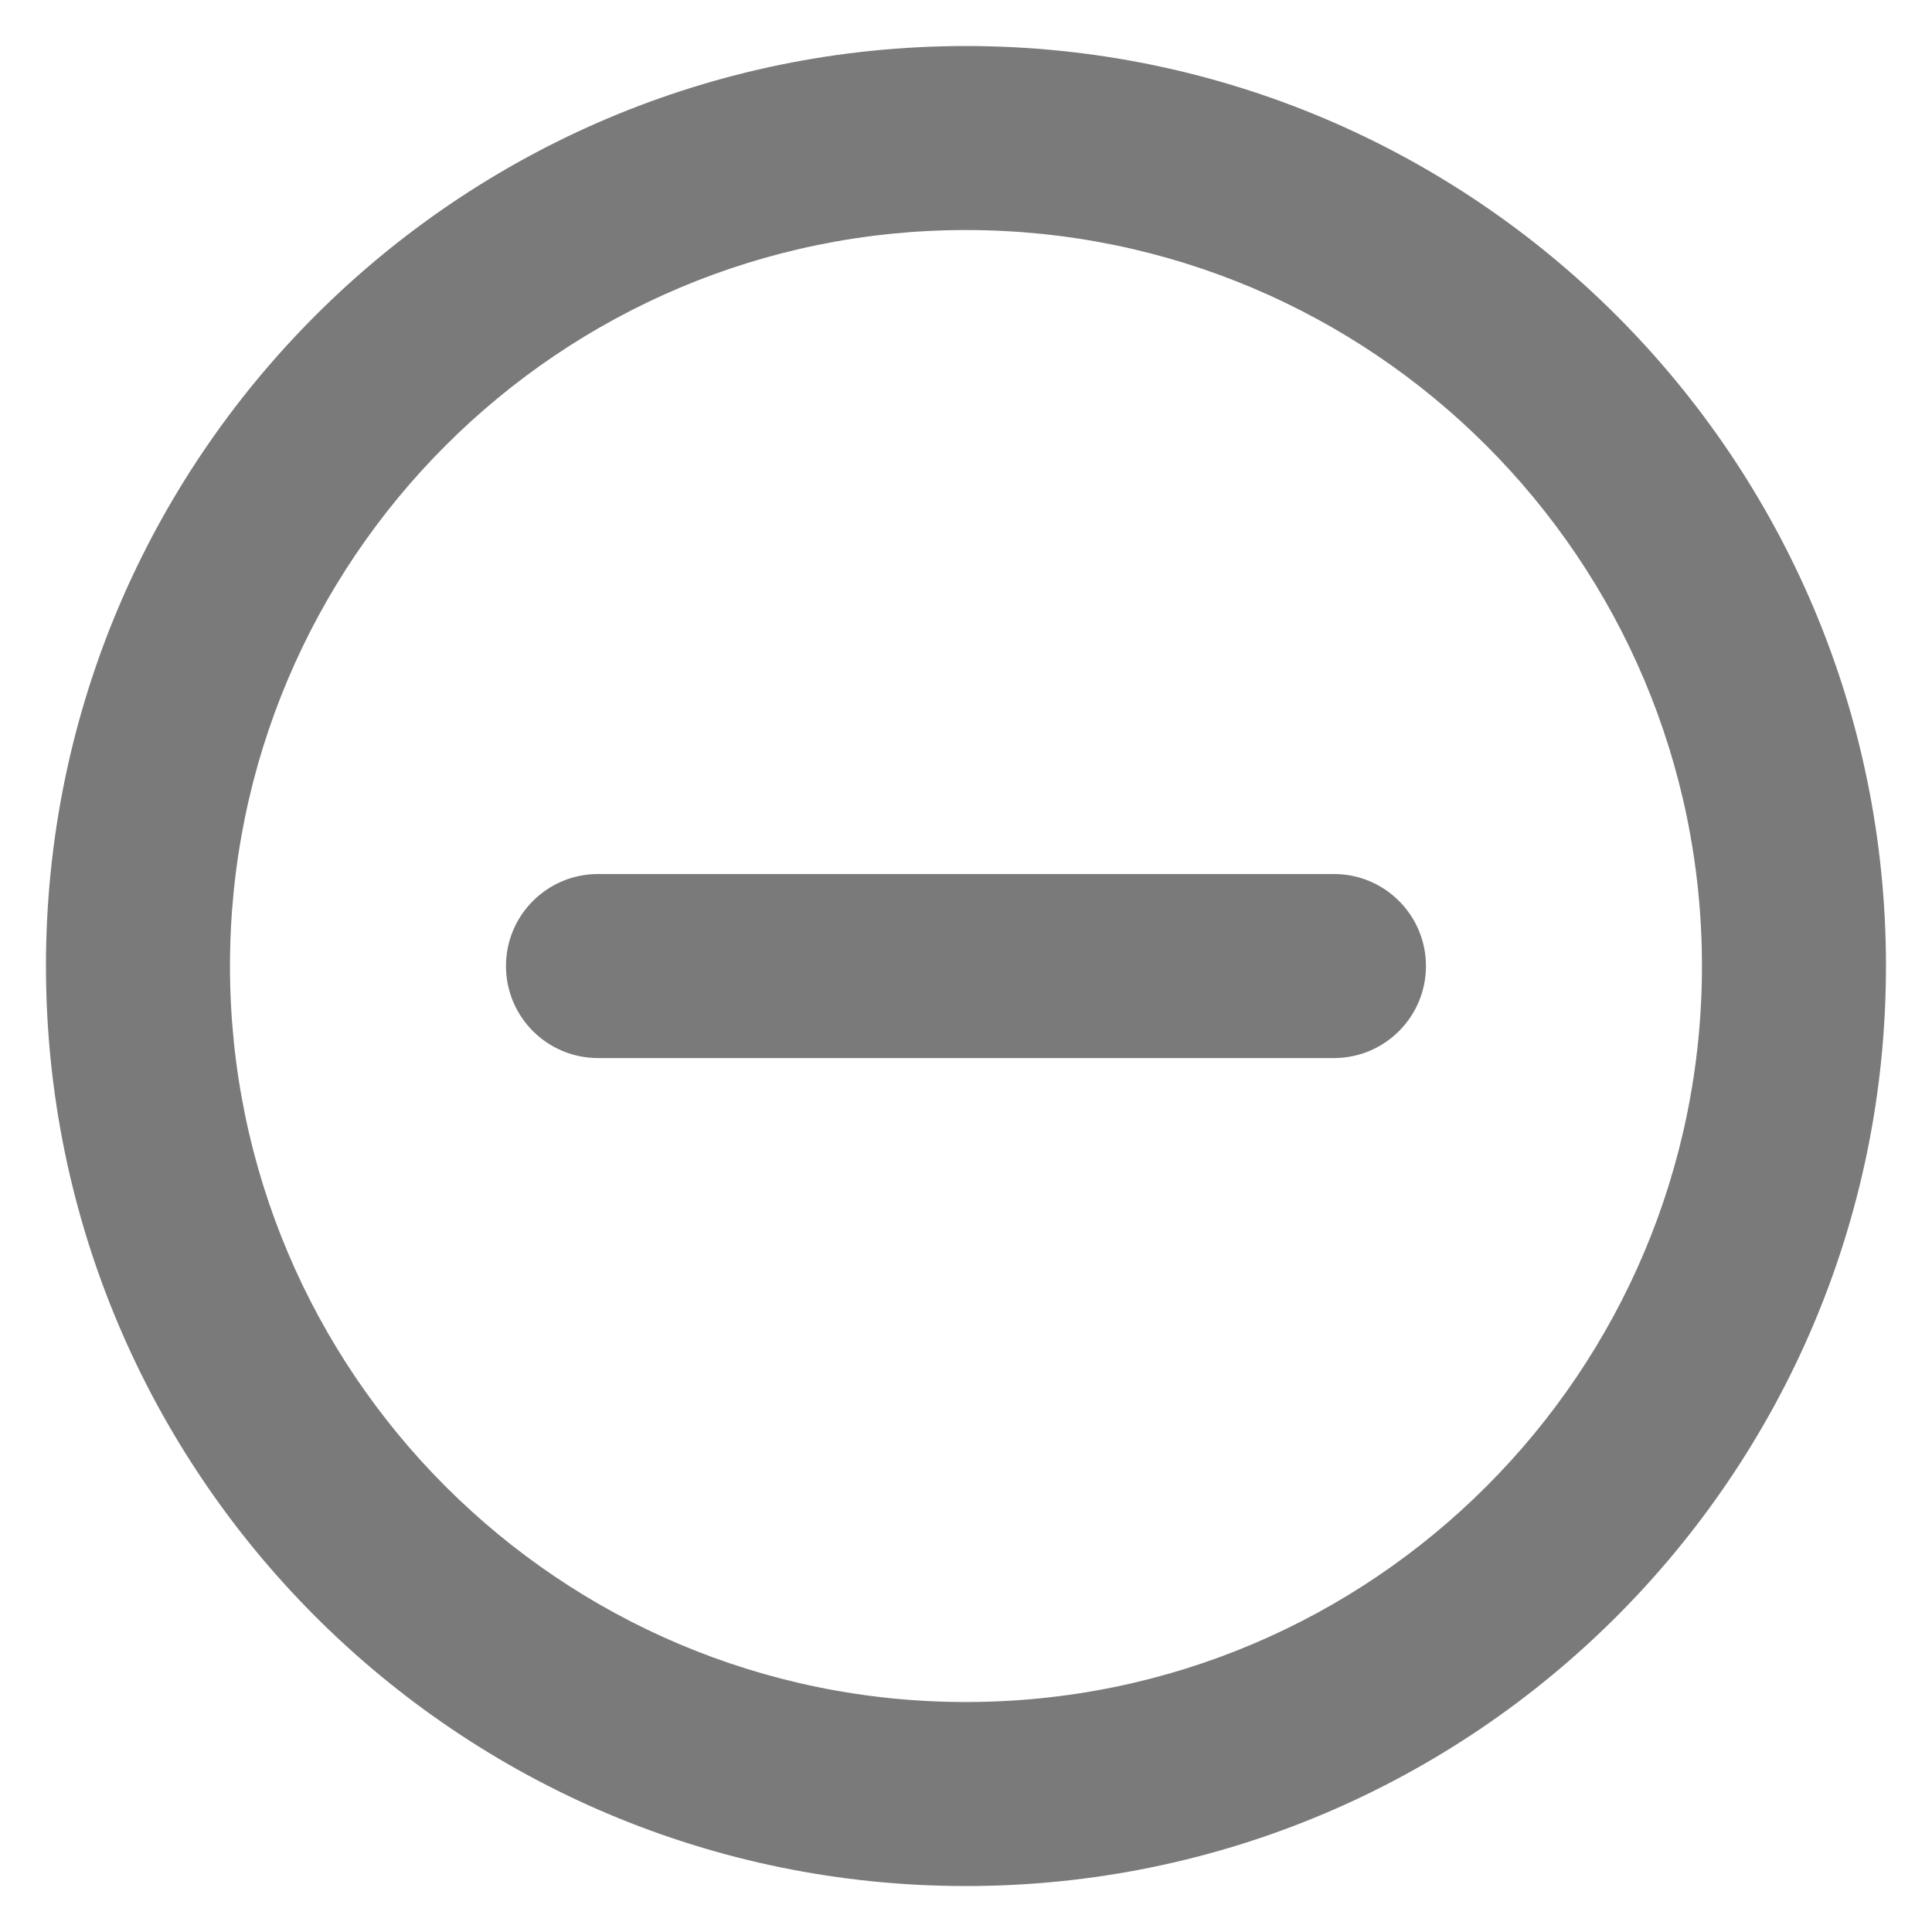 <svg width="28" height="28" viewBox="0 0 28 28" fill="none" xmlns="http://www.w3.org/2000/svg">
    <path
        d="M8.666 12.667C7.93 12.667 7.333 13.264 7.333 14C7.333 14.737 7.93 15.334 8.666 15.334H19.333C20.069 15.334 20.666 14.737 20.666 14C20.666 13.264 20.069 12.667 19.333 12.667H8.666Z"
        fill="#7A7A7A" />
    <path fill-rule="evenodd" clip-rule="evenodd"
        d="M13.999 0.667C6.636 0.667 0.666 6.637 0.666 14C0.666 21.364 6.636 27.334 13.999 27.334C21.363 27.334 27.333 21.364 27.333 14C27.333 6.637 21.363 0.667 13.999 0.667ZM3.333 14C3.333 8.109 8.108 3.334 13.999 3.334C19.89 3.334 24.666 8.109 24.666 14C24.666 19.891 19.89 24.667 13.999 24.667C8.108 24.667 3.333 19.891 3.333 14Z"
        fill="#7A7A7A" />
</svg>